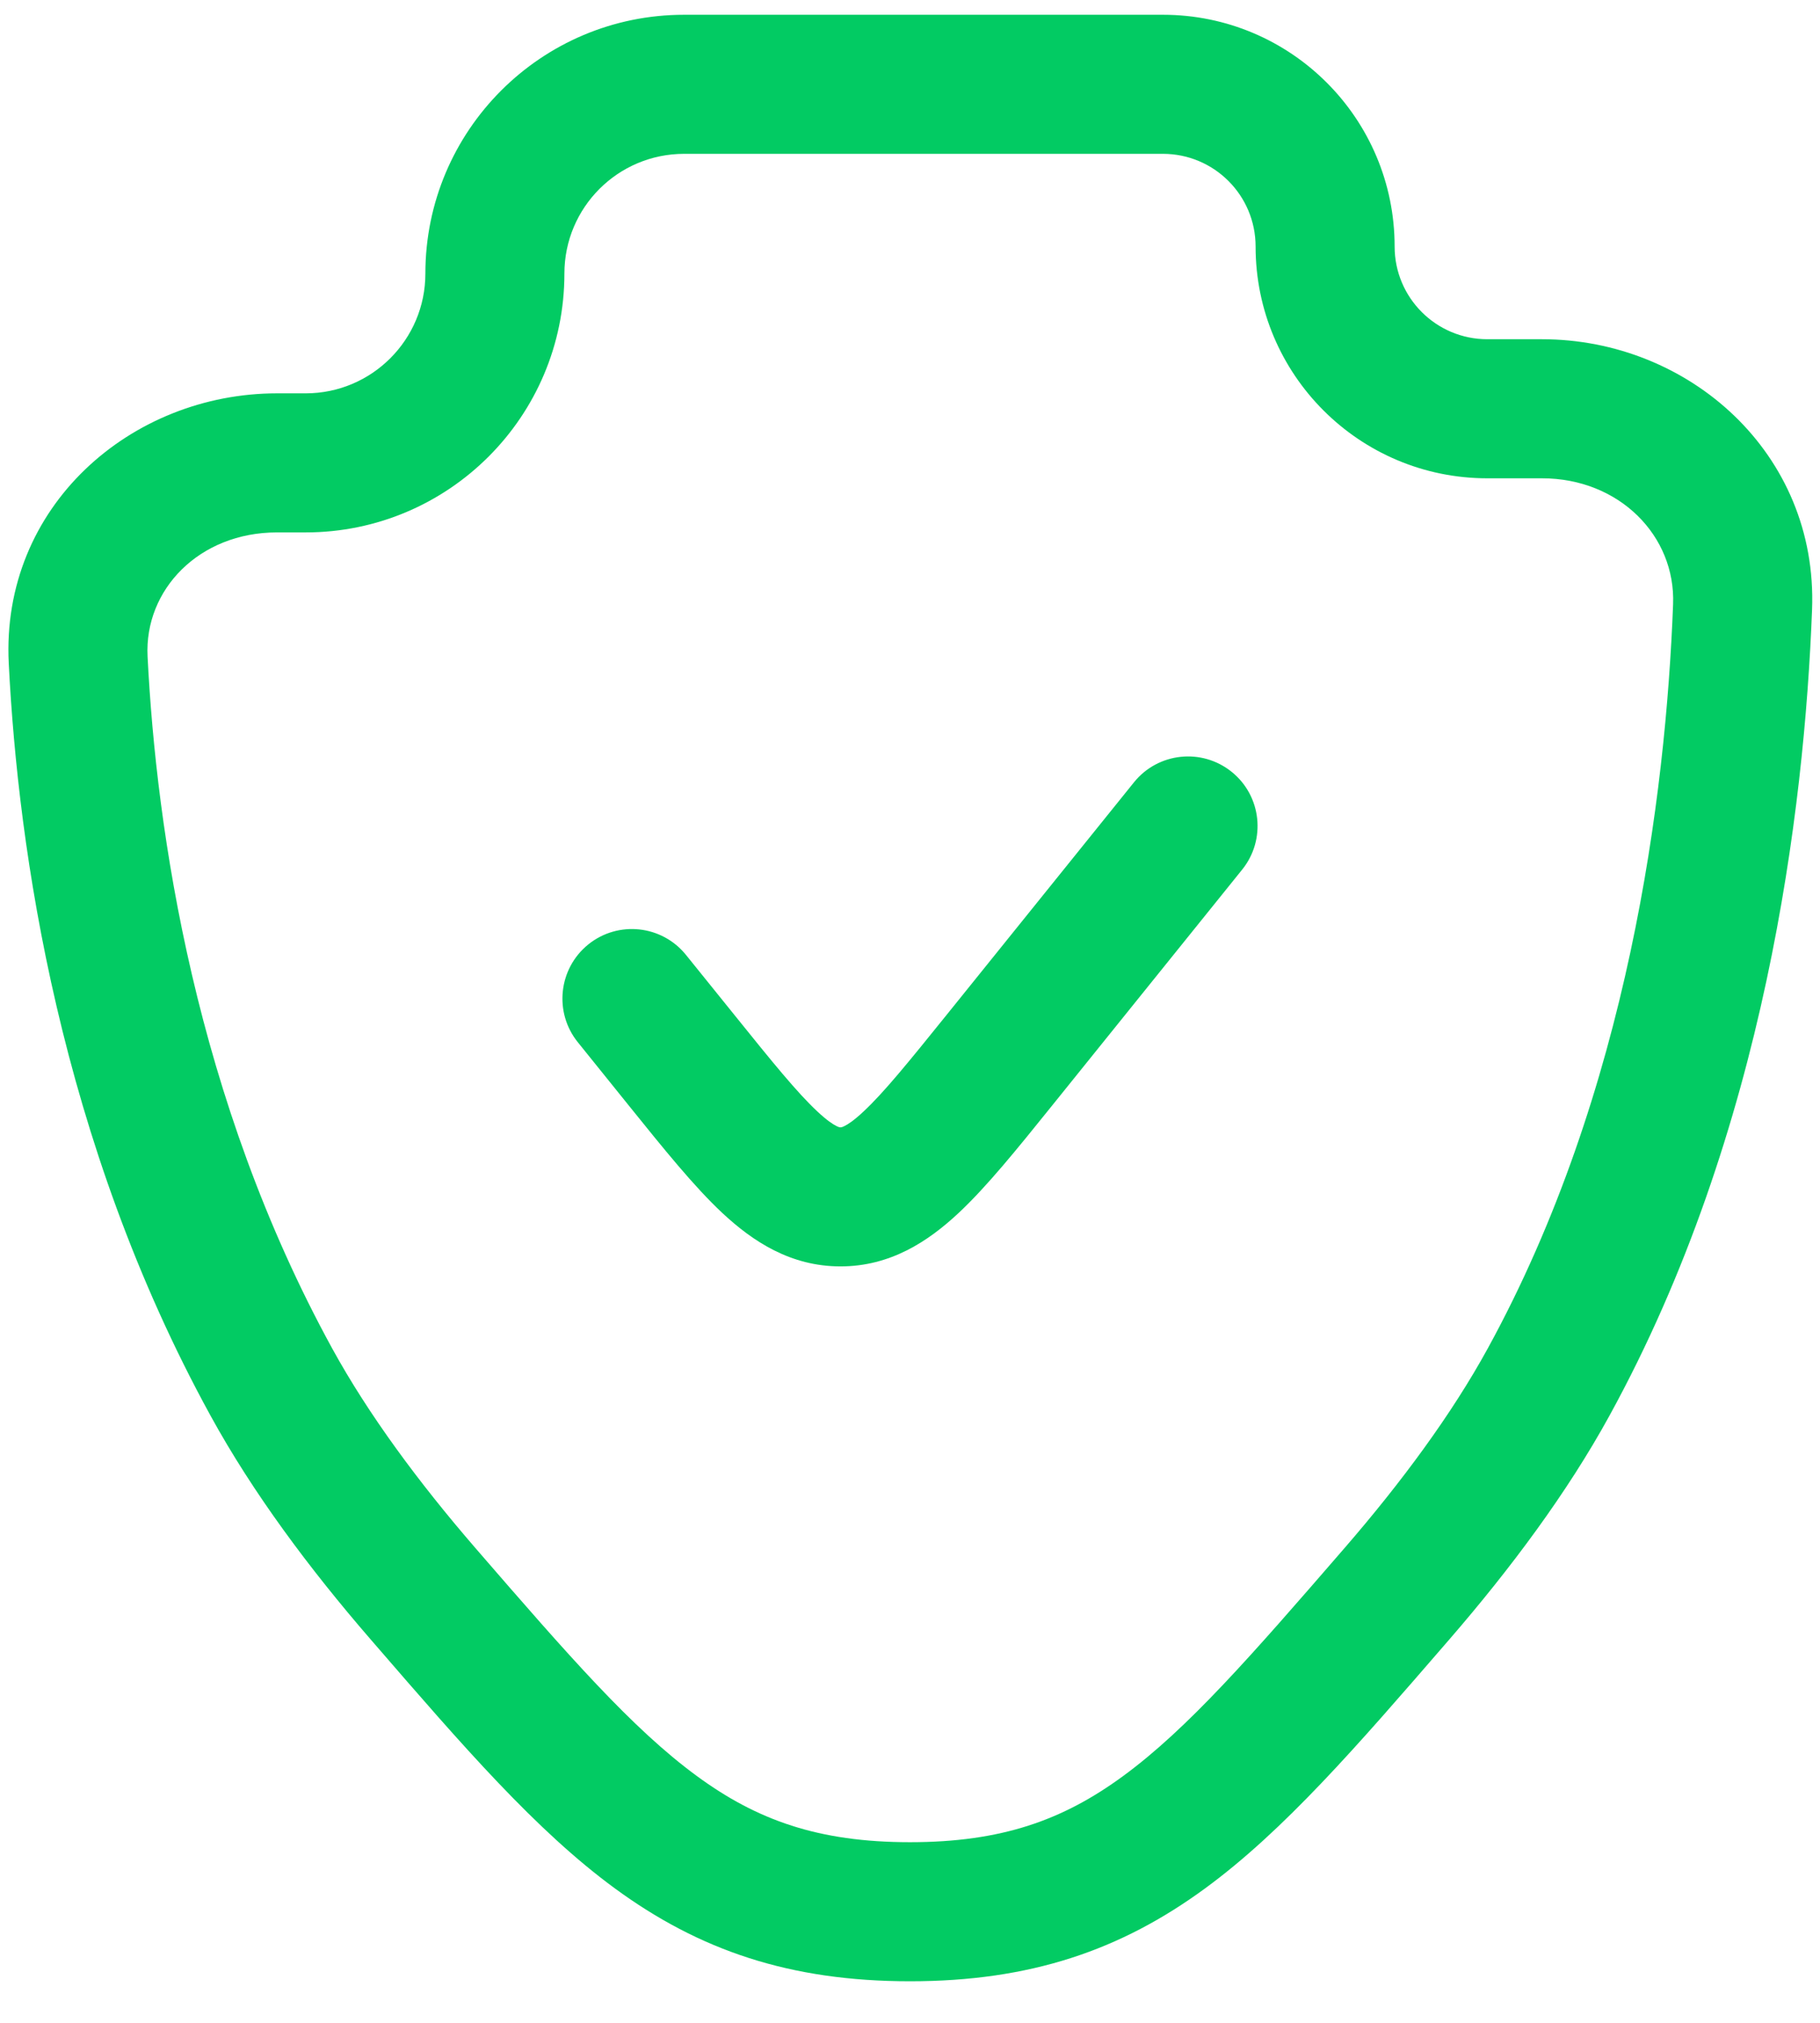 <svg width="36" height="40" viewBox="0 0 36 40" fill="#02CB63" xmlns="http://www.w3.org/2000/svg">
<path d="M24.57 17.196C25.047 16.605 24.954 15.739 24.363 15.263C23.771 14.786 22.905 14.879 22.429 15.471L18.723 20.07C17.962 21.014 17.482 21.605 17.082 21.978C16.895 22.154 16.774 22.232 16.706 22.266C16.654 22.292 16.636 22.292 16.626 22.292H16.623C16.614 22.292 16.595 22.292 16.544 22.266C16.475 22.232 16.355 22.154 16.167 21.978C15.768 21.605 15.287 21.014 14.527 20.07L13.57 18.884C13.094 18.292 12.228 18.199 11.637 18.675C11.046 19.152 10.953 20.018 11.429 20.609L12.445 21.87C13.128 22.717 13.73 23.465 14.29 23.988C14.892 24.549 15.639 25.042 16.625 25.042C17.611 25.042 18.358 24.549 18.959 23.988C19.519 23.465 20.122 22.717 20.805 21.869L24.57 17.196Z" fill="#02CB63"/>
<path fill-rule="evenodd" clip-rule="evenodd" d="M13.532 0.292C10.705 0.292 8.414 2.583 8.414 5.41C8.414 6.718 7.353 7.778 6.046 7.778H5.479C2.59 7.778 0.016 10.013 0.173 13.118C0.359 16.805 1.178 22.552 4.165 27.995C5.001 29.519 6.118 31.017 7.326 32.412L7.417 32.517C9.154 34.525 10.603 36.199 12.16 37.34C13.835 38.567 15.623 39.178 18 39.178C20.376 39.178 22.164 38.567 23.839 37.34C25.397 36.199 26.845 34.525 28.583 32.517L28.674 32.412C29.881 31.017 30.999 29.519 31.835 27.995C34.921 22.371 35.691 16.015 35.843 12.054C35.961 8.963 33.405 6.708 30.5 6.708H29.419C28.407 6.708 27.586 5.887 27.586 4.875C27.586 2.344 25.534 0.292 23.003 0.292H13.532ZM11.164 5.41C11.164 4.102 12.224 3.042 13.532 3.042H23.003C24.015 3.042 24.836 3.862 24.836 4.875C24.836 7.406 26.888 9.458 29.419 9.458H30.5C32.035 9.458 33.146 10.601 33.094 11.948C32.95 15.734 32.211 21.593 29.424 26.672C28.711 27.971 27.724 29.308 26.594 30.613C24.742 32.752 23.492 34.185 22.214 35.121C21.027 35.991 19.813 36.428 18 36.428C16.187 36.428 14.973 35.991 13.786 35.121C12.508 34.185 11.257 32.752 9.405 30.613C8.276 29.308 7.289 27.971 6.575 26.672C3.865 21.732 3.094 16.446 2.919 12.98C2.853 11.661 3.939 10.528 5.479 10.528H6.046C8.872 10.528 11.164 8.236 11.164 5.41Z" fill="#02CB63"/>
</svg>
